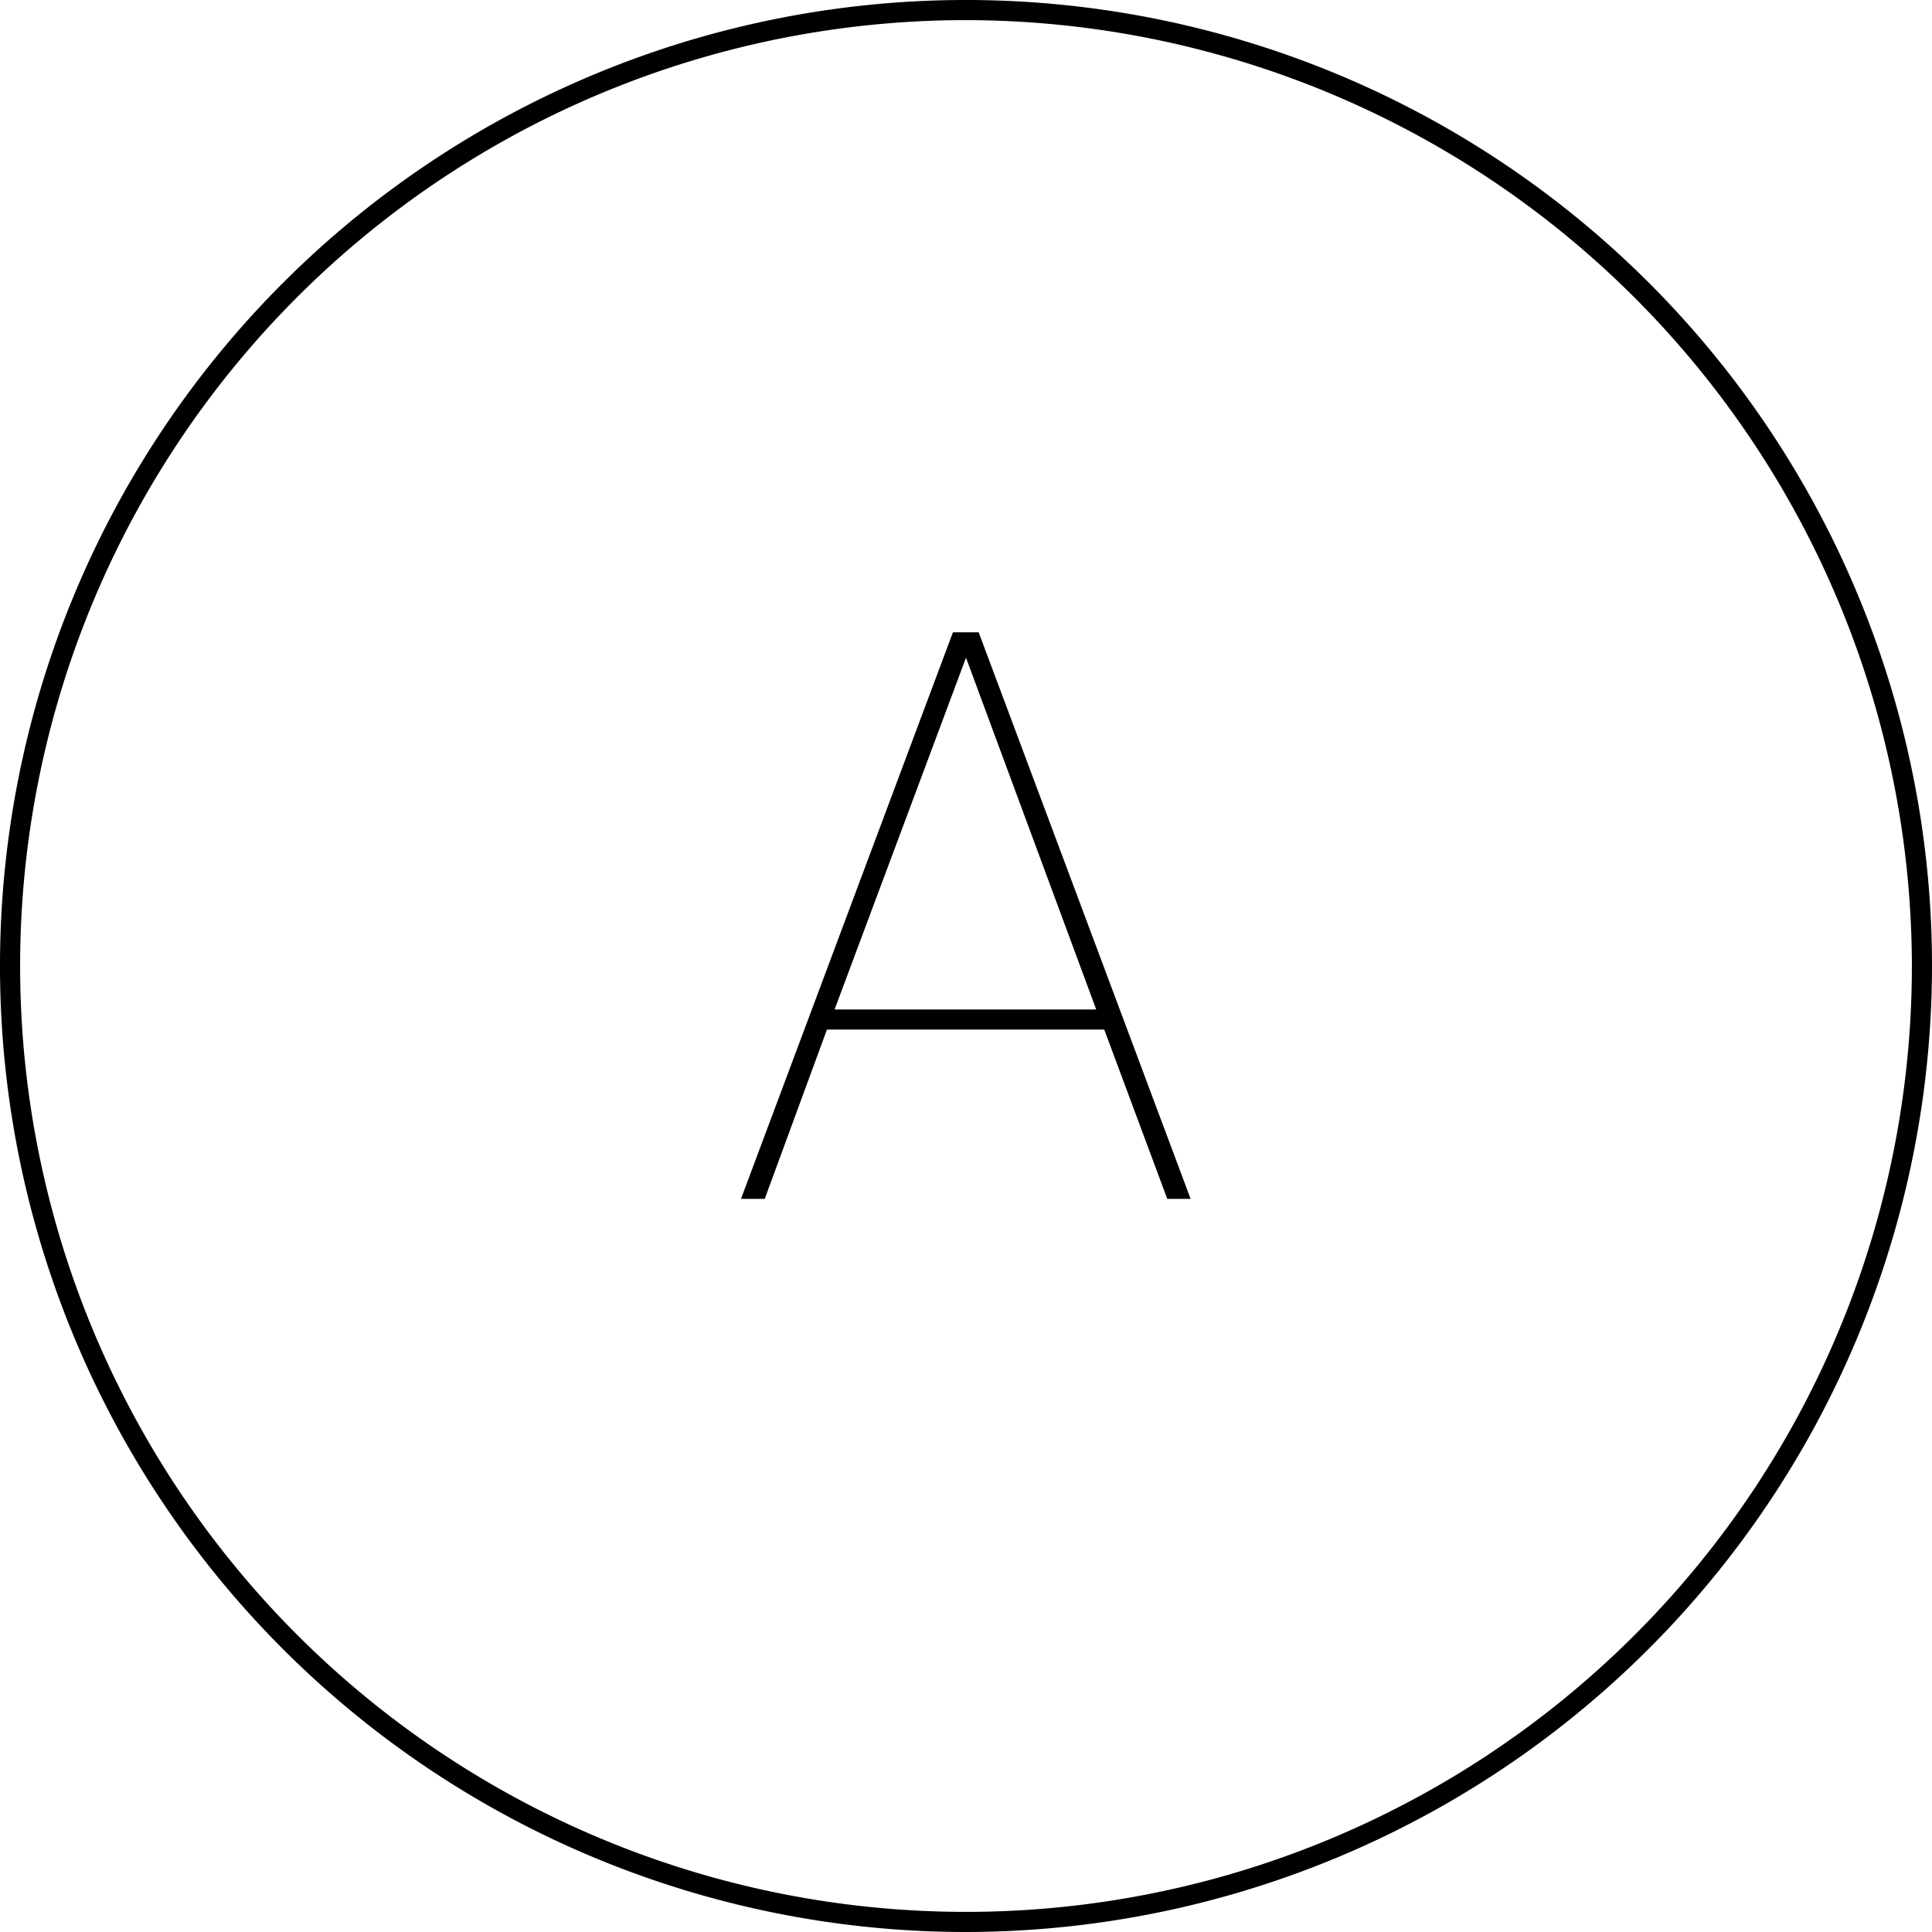 <svg id="Layer_1" data-name="Layer 1" xmlns="http://www.w3.org/2000/svg" viewBox="0 0 96 96"><title>AC-SLD_Icons_Black</title><path d="M48,96A48,48,0,1,1,96,48,48.05,48.05,0,0,1,48,96ZM48,1A47,47,0,1,0,95,48,47.06,47.06,0,0,0,48,1Z"/><path d="M54.87,51.16H41.09L38,59.57H36.82L47.35,31.42h1.28L59.16,59.57H58Zm-13.4-1h13L48,32.68Z"/></svg>